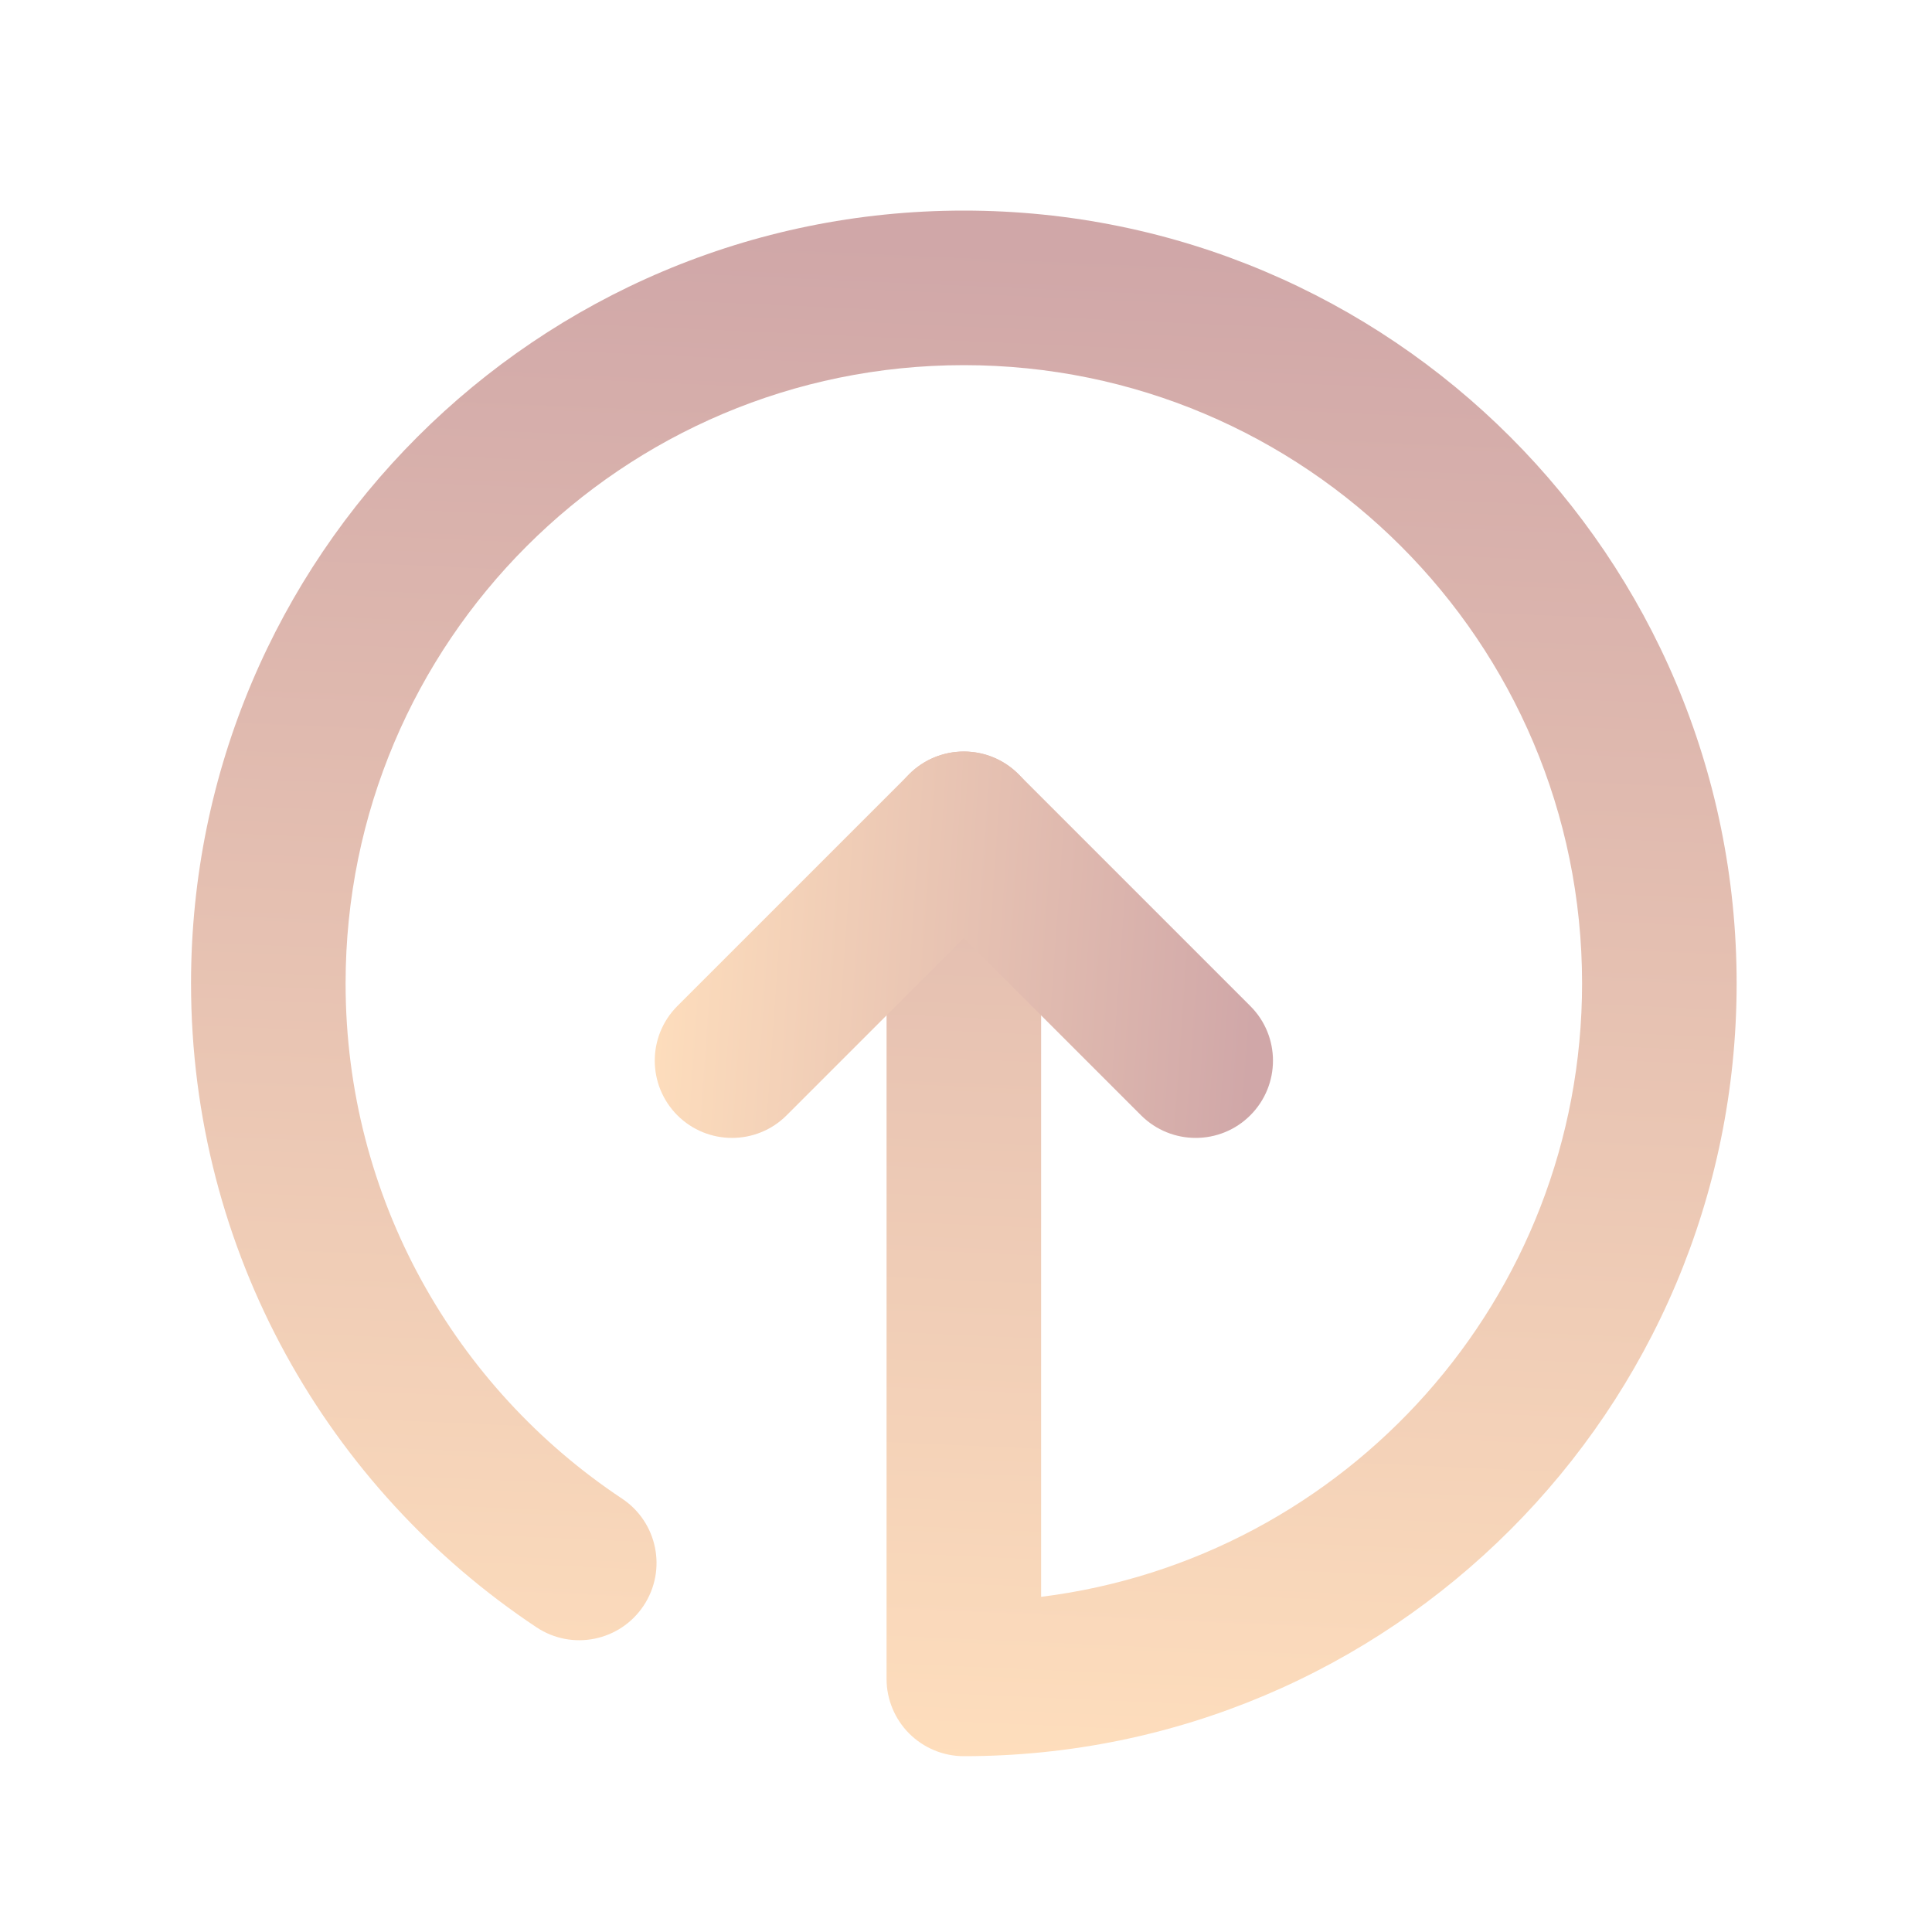 <svg width="25" height="25" viewBox="0 0 25 25" fill="none" xmlns="http://www.w3.org/2000/svg">
<path fill-rule="evenodd" clip-rule="evenodd" d="M4.472 12.725C4.472 15.506 5.891 17.957 8.049 19.392C8.509 19.698 8.634 20.318 8.328 20.778C8.022 21.238 7.402 21.363 6.942 21.057C4.25 19.267 2.472 16.204 2.472 12.725C2.472 7.202 6.949 2.725 12.472 2.725C17.995 2.725 22.472 7.202 22.472 12.725C22.472 18.247 17.995 22.725 12.472 22.725C12.207 22.725 11.953 22.619 11.765 22.432C11.578 22.244 11.472 21.99 11.472 21.725L11.472 10.725C11.472 10.172 11.92 9.725 12.472 9.725C13.024 9.725 13.472 10.172 13.472 10.725L13.472 20.663C17.419 20.171 20.472 16.804 20.472 12.725C20.472 8.306 16.89 4.725 12.472 4.725C8.054 4.725 4.472 8.306 4.472 12.725Z" fill="url(#paint0_linear_1972_2235)"/>
<path fill-rule="evenodd" clip-rule="evenodd" d="M11.765 10.018C12.156 9.627 12.789 9.627 13.179 10.018L16.179 13.018C16.57 13.408 16.57 14.041 16.179 14.432C15.789 14.822 15.156 14.822 14.765 14.432L12.472 12.139L10.179 14.432C9.789 14.822 9.156 14.822 8.765 14.432C8.375 14.041 8.375 13.408 8.765 13.018L11.765 10.018Z" fill="url(#paint1_linear_1972_2235)"/>
<defs>
<linearGradient id="paint0_linear_1972_2235" x1="2.472" y1="22.725" x2="3.355" y2="2.764" gradientUnits="userSpaceOnUse">
<stop stop-color="#FFDFBD"/>
<stop offset="1" stop-color="#D0A7A8"/>
</linearGradient>
<linearGradient id="paint1_linear_1972_2235" x1="8.472" y1="9.725" x2="16.432" y2="10.288" gradientUnits="userSpaceOnUse">
<stop stop-color="#FFDFBD"/>
<stop offset="1" stop-color="#D0A7A8"/>
</linearGradient>
</defs>
</svg>
